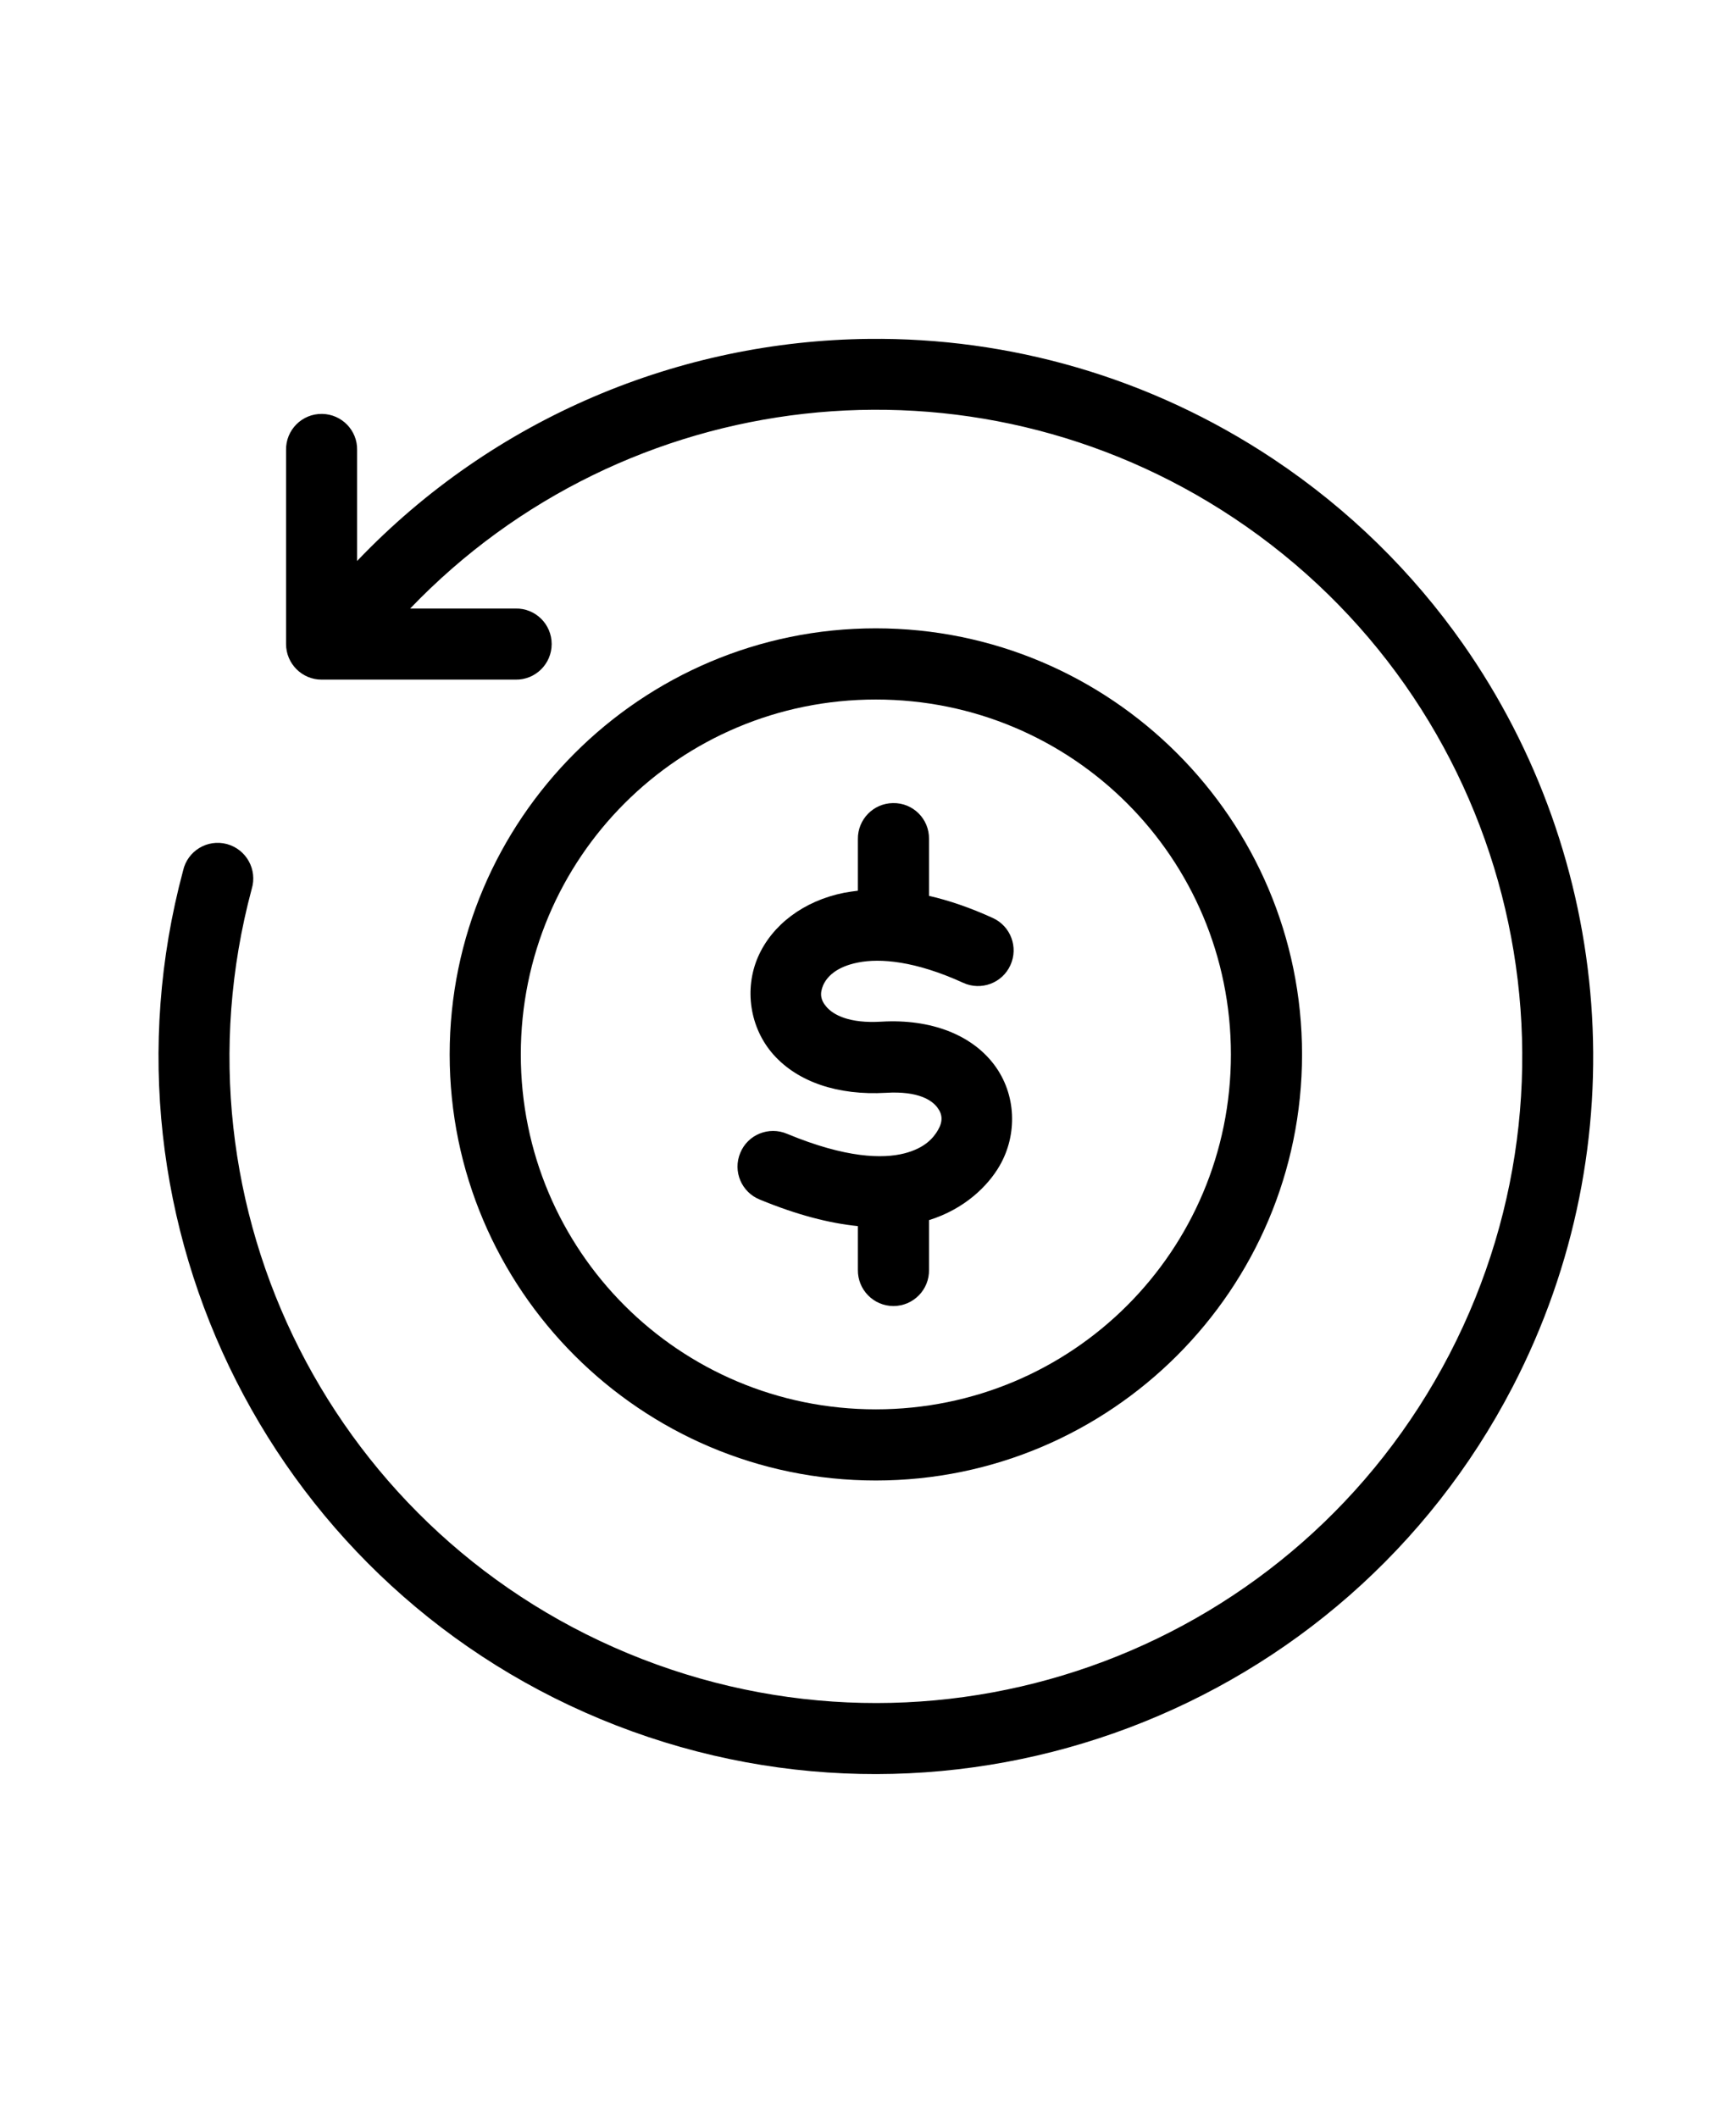 <svg width="41" height="50" viewBox="0 0 41 50" fill="none" xmlns="http://www.w3.org/2000/svg">
<path d="M20.522 8.001C23.817 7.966 27.145 8.89 30.069 10.834C31.868 12.031 33.369 13.519 34.548 15.197C38.083 20.234 38.709 26.991 35.724 32.744C31.744 40.413 22.611 43.861 14.555 40.736C6.5 37.61 2.085 28.901 4.324 20.554C4.428 20.089 4.897 19.804 5.358 19.927C5.819 20.052 6.085 20.533 5.944 20.99C3.925 28.52 7.893 36.346 15.164 39.168C22.432 41.989 30.64 38.892 34.233 31.971C37.823 25.05 35.631 16.55 29.14 12.23C22.948 8.112 14.763 9.072 9.687 14.367H12.175C12.645 14.357 13.029 14.735 13.029 15.205C13.029 15.675 12.645 16.054 12.175 16.045H7.594C7.132 16.045 6.756 15.668 6.756 15.205V10.625C6.747 10.152 7.133 9.764 7.608 9.772C8.071 9.779 8.444 10.161 8.434 10.625V13.244C11.671 9.851 16.064 8.047 20.522 8.001Z" fill="black"/>
<path d="M20.684 16.515C25.328 16.515 29.071 20.255 29.071 24.895C29.071 29.532 25.328 33.273 20.684 33.273C16.043 33.273 12.3 29.532 12.3 24.895C12.3 20.255 16.043 16.515 20.684 16.515ZM20.684 14.834C15.136 14.834 10.62 19.348 10.62 24.894C10.62 30.439 15.136 34.953 20.684 34.953C26.236 34.953 30.751 30.439 30.751 24.894C30.752 19.349 26.236 14.834 20.684 14.834Z" fill="black"/>
<path d="M21.087 18.96C20.626 18.967 20.256 19.346 20.261 19.809V21.029C20.152 21.043 20.043 21.057 19.937 21.077C18.972 21.269 18.229 21.844 17.902 22.593C17.576 23.343 17.701 24.265 18.272 24.904C18.844 25.542 19.784 25.866 20.925 25.8C21.698 25.753 22.015 25.982 22.138 26.147C22.263 26.311 22.27 26.479 22.152 26.681C22.048 26.859 21.848 27.107 21.351 27.232C20.853 27.357 19.985 27.348 18.591 26.769C18.16 26.584 17.66 26.785 17.483 27.22C17.302 27.654 17.513 28.149 17.948 28.322C18.828 28.685 19.591 28.88 20.261 28.947V29.977C20.253 30.447 20.631 30.834 21.101 30.834C21.571 30.834 21.951 30.447 21.941 29.977V28.806C22.786 28.542 23.333 27.996 23.605 27.528C24.034 26.792 24.008 25.833 23.476 25.132C22.946 24.43 21.985 24.053 20.823 24.12C20.045 24.169 19.68 23.952 19.527 23.78C19.376 23.611 19.358 23.456 19.441 23.261C19.527 23.067 19.744 22.826 20.265 22.724C20.786 22.62 21.615 22.685 22.75 23.204C23.171 23.396 23.671 23.211 23.863 22.787C24.057 22.365 23.87 21.865 23.448 21.673C22.916 21.43 22.414 21.259 21.941 21.15V19.807C21.948 19.334 21.562 18.949 21.087 18.96Z" fill="black"/>
</svg>
